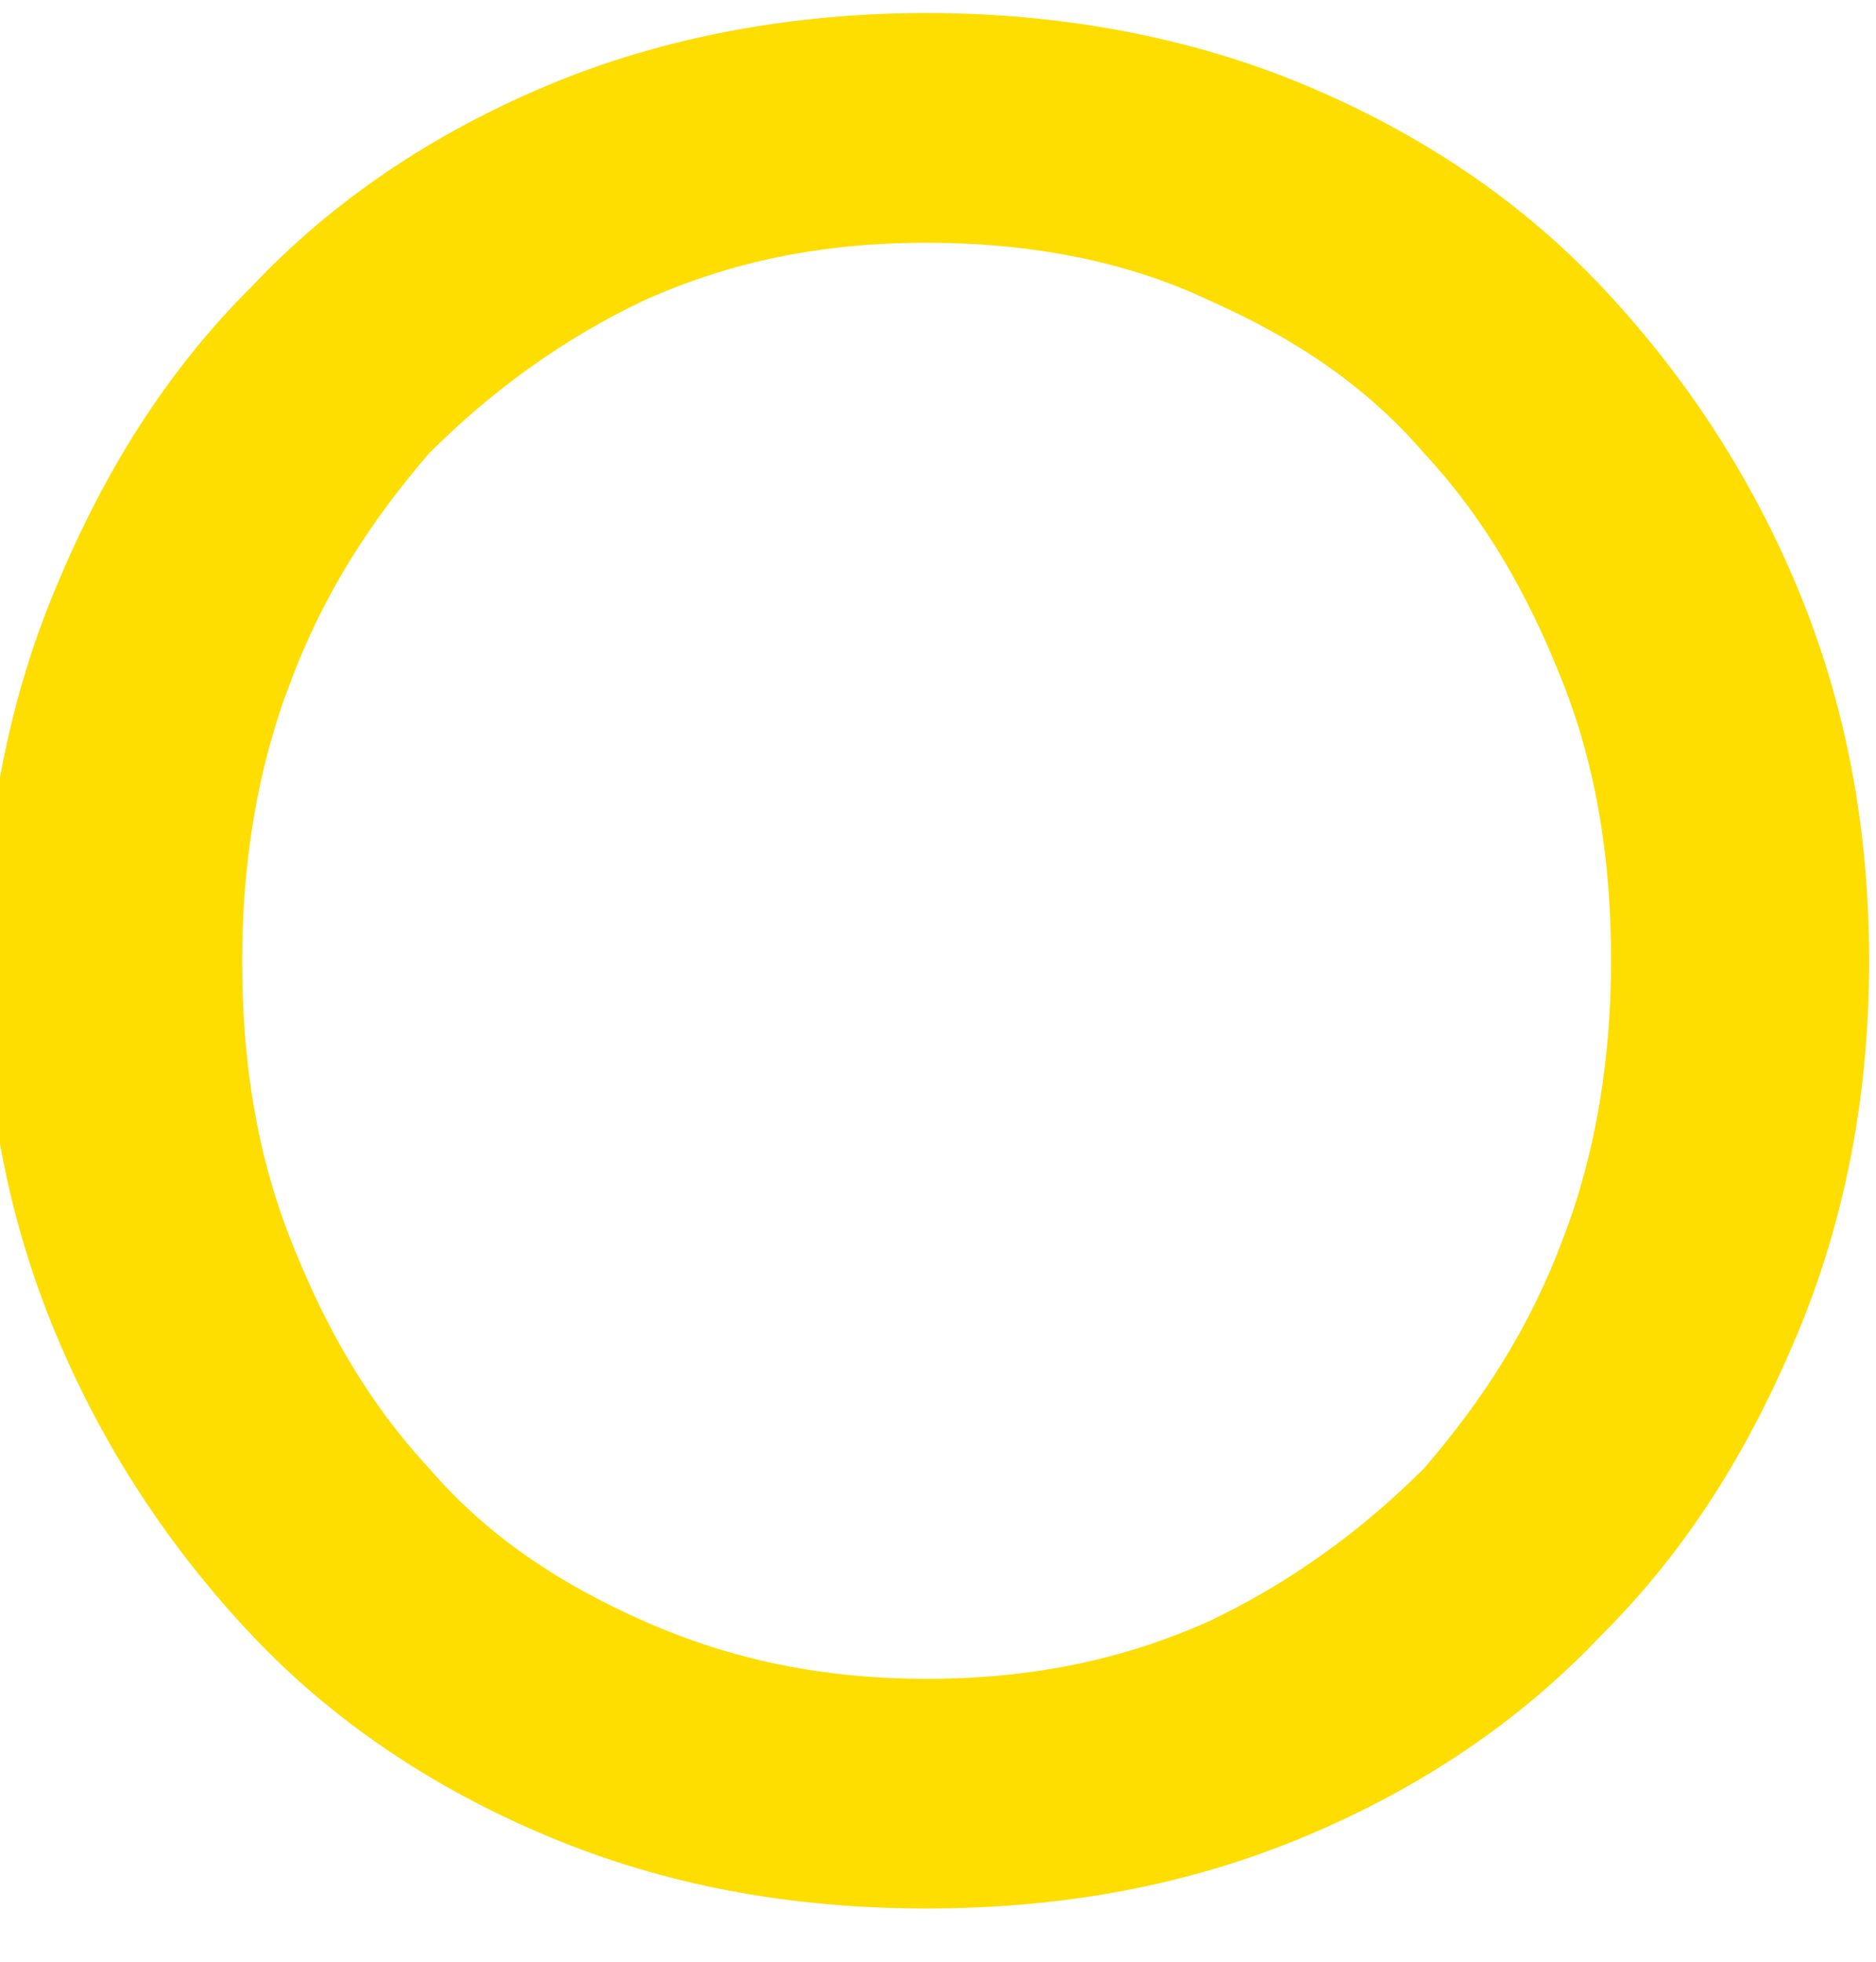 <svg width="44" height="46" viewBox="0 0 44 46" fill="none" xmlns="http://www.w3.org/2000/svg" xmlns:xlink="http://www.w3.org/1999/xlink">
<path d="M21.733,44.751C18.478,44.751 15.569,44.194 12.871,43.068C10.173,41.941 7.821,40.369 5.915,38.351C4.009,36.333 2.437,33.981 1.311,31.282C0.184,28.583 -0.373,25.673 -0.373,22.529C-0.373,19.384 0.184,16.475 1.311,13.776C2.437,11.077 3.885,8.725 5.915,6.707C7.821,4.689 10.173,3.117 12.871,1.99C15.569,0.864 18.589,0.306 21.733,0.306C24.877,0.306 27.897,0.864 30.595,1.99C33.293,3.117 35.645,4.689 37.551,6.707C39.457,8.725 41.029,11.077 42.155,13.776C43.282,16.475 43.839,19.384 43.839,22.529C43.839,25.673 43.282,28.583 42.155,31.282C41.029,33.981 39.581,36.333 37.551,38.351C35.645,40.369 33.293,41.941 30.595,43.068C27.897,44.194 24.988,44.751 21.733,44.751ZM21.733,39.366C24.196,39.366 26.337,38.92 28.355,38.017C30.261,37.113 31.944,35.887 33.405,34.426C34.754,32.854 35.868,31.17 36.66,29.041C37.44,27.023 37.786,24.782 37.786,22.529C37.786,20.177 37.452,18.035 36.66,16.017C35.868,13.999 34.865,12.204 33.405,10.632C32.056,9.059 30.372,7.933 28.355,7.041C26.449,6.138 24.208,5.692 21.733,5.692C19.258,5.692 17.129,6.138 15.111,7.041C13.205,7.945 11.522,9.171 10.061,10.632C8.712,12.204 7.598,13.888 6.806,16.017C6.026,18.035 5.68,20.276 5.68,22.529C5.68,24.881 6.014,27.023 6.806,29.041C7.598,31.059 8.601,32.854 10.061,34.426C11.41,35.999 13.094,37.125 15.111,38.017C17.129,38.908 19.258,39.366 21.733,39.366Z" fill="#FEDD00"/>
</svg>

